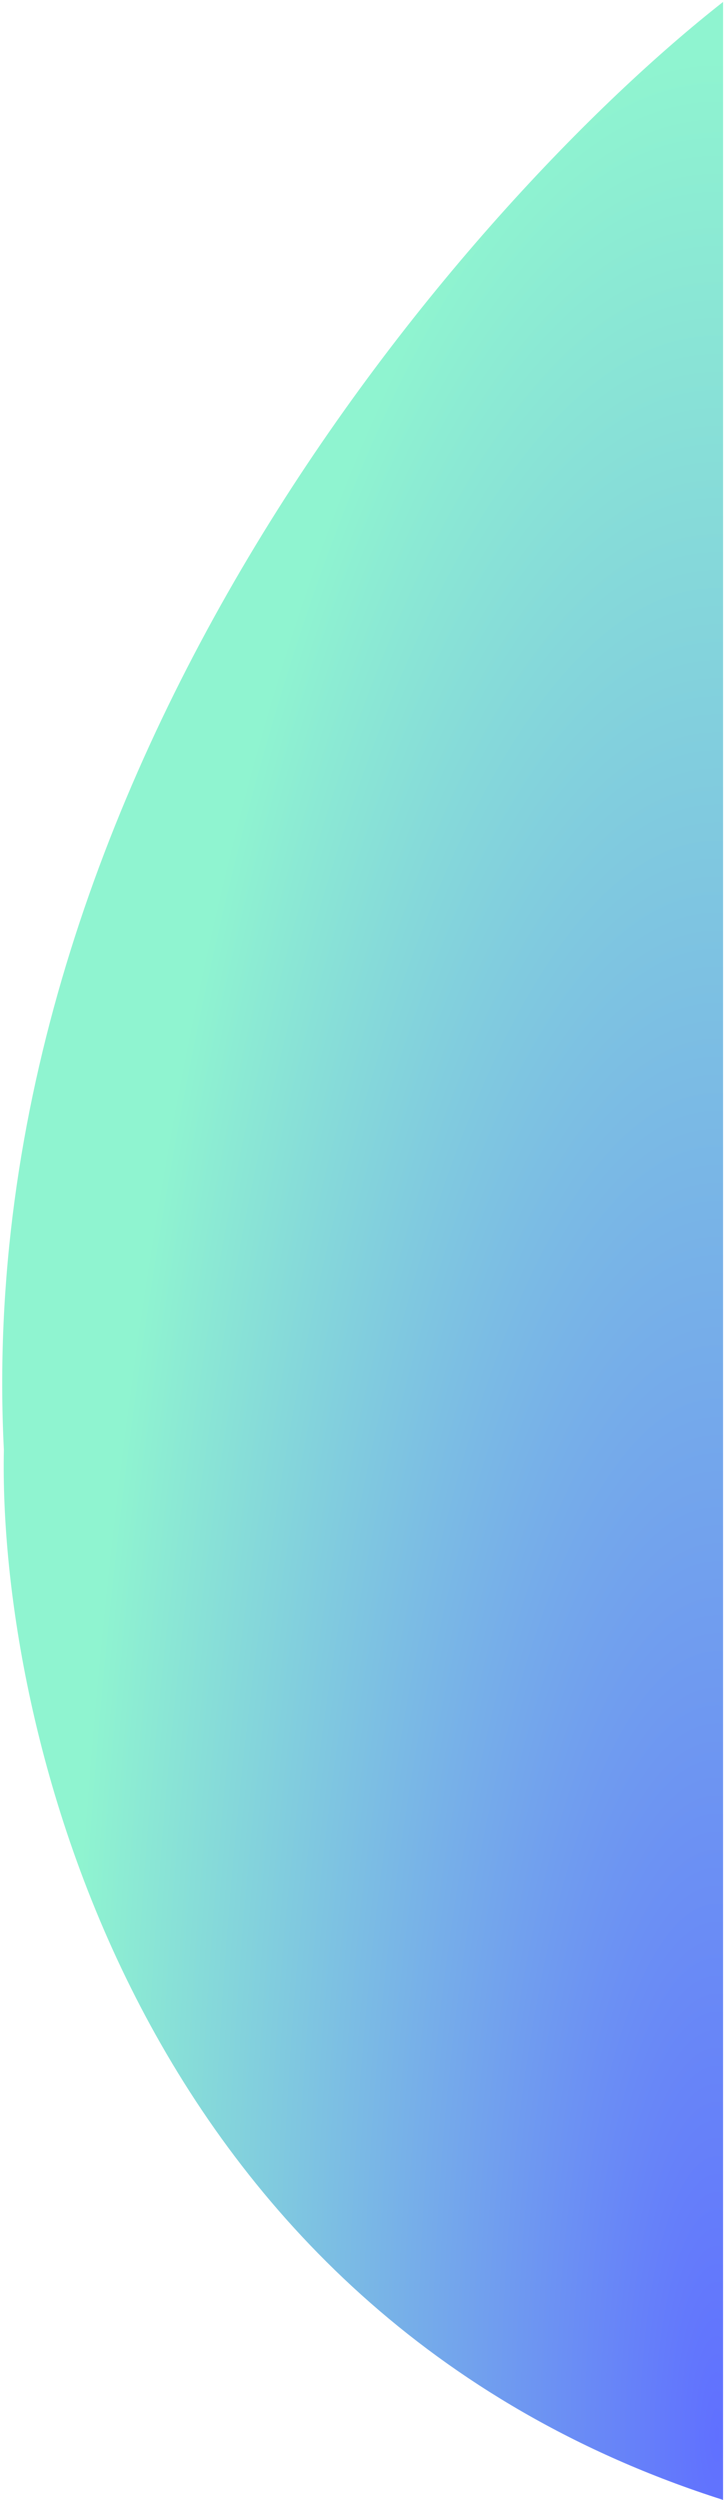 <svg width="187" height="644" viewBox="0 0 187 644" fill="none" xmlns="http://www.w3.org/2000/svg">
<path d="M1 373.5C-7.8 198.3 121 51.833 186.5 0.5V644C34.5 595.6 -0.5 443.5 1 373.5Z" fill="url(#paint0_radial)"/>
<defs>
<radialGradient id="paint0_radial" cx="0" cy="0" r="1" gradientUnits="userSpaceOnUse" gradientTransform="translate(186 617) rotate(-90) scale(592 171.049)">
<stop stop-color="#6070FF"/>
<stop offset="1" stop-color="#8FF4D0"/>
</radialGradient>
</defs>
</svg>
